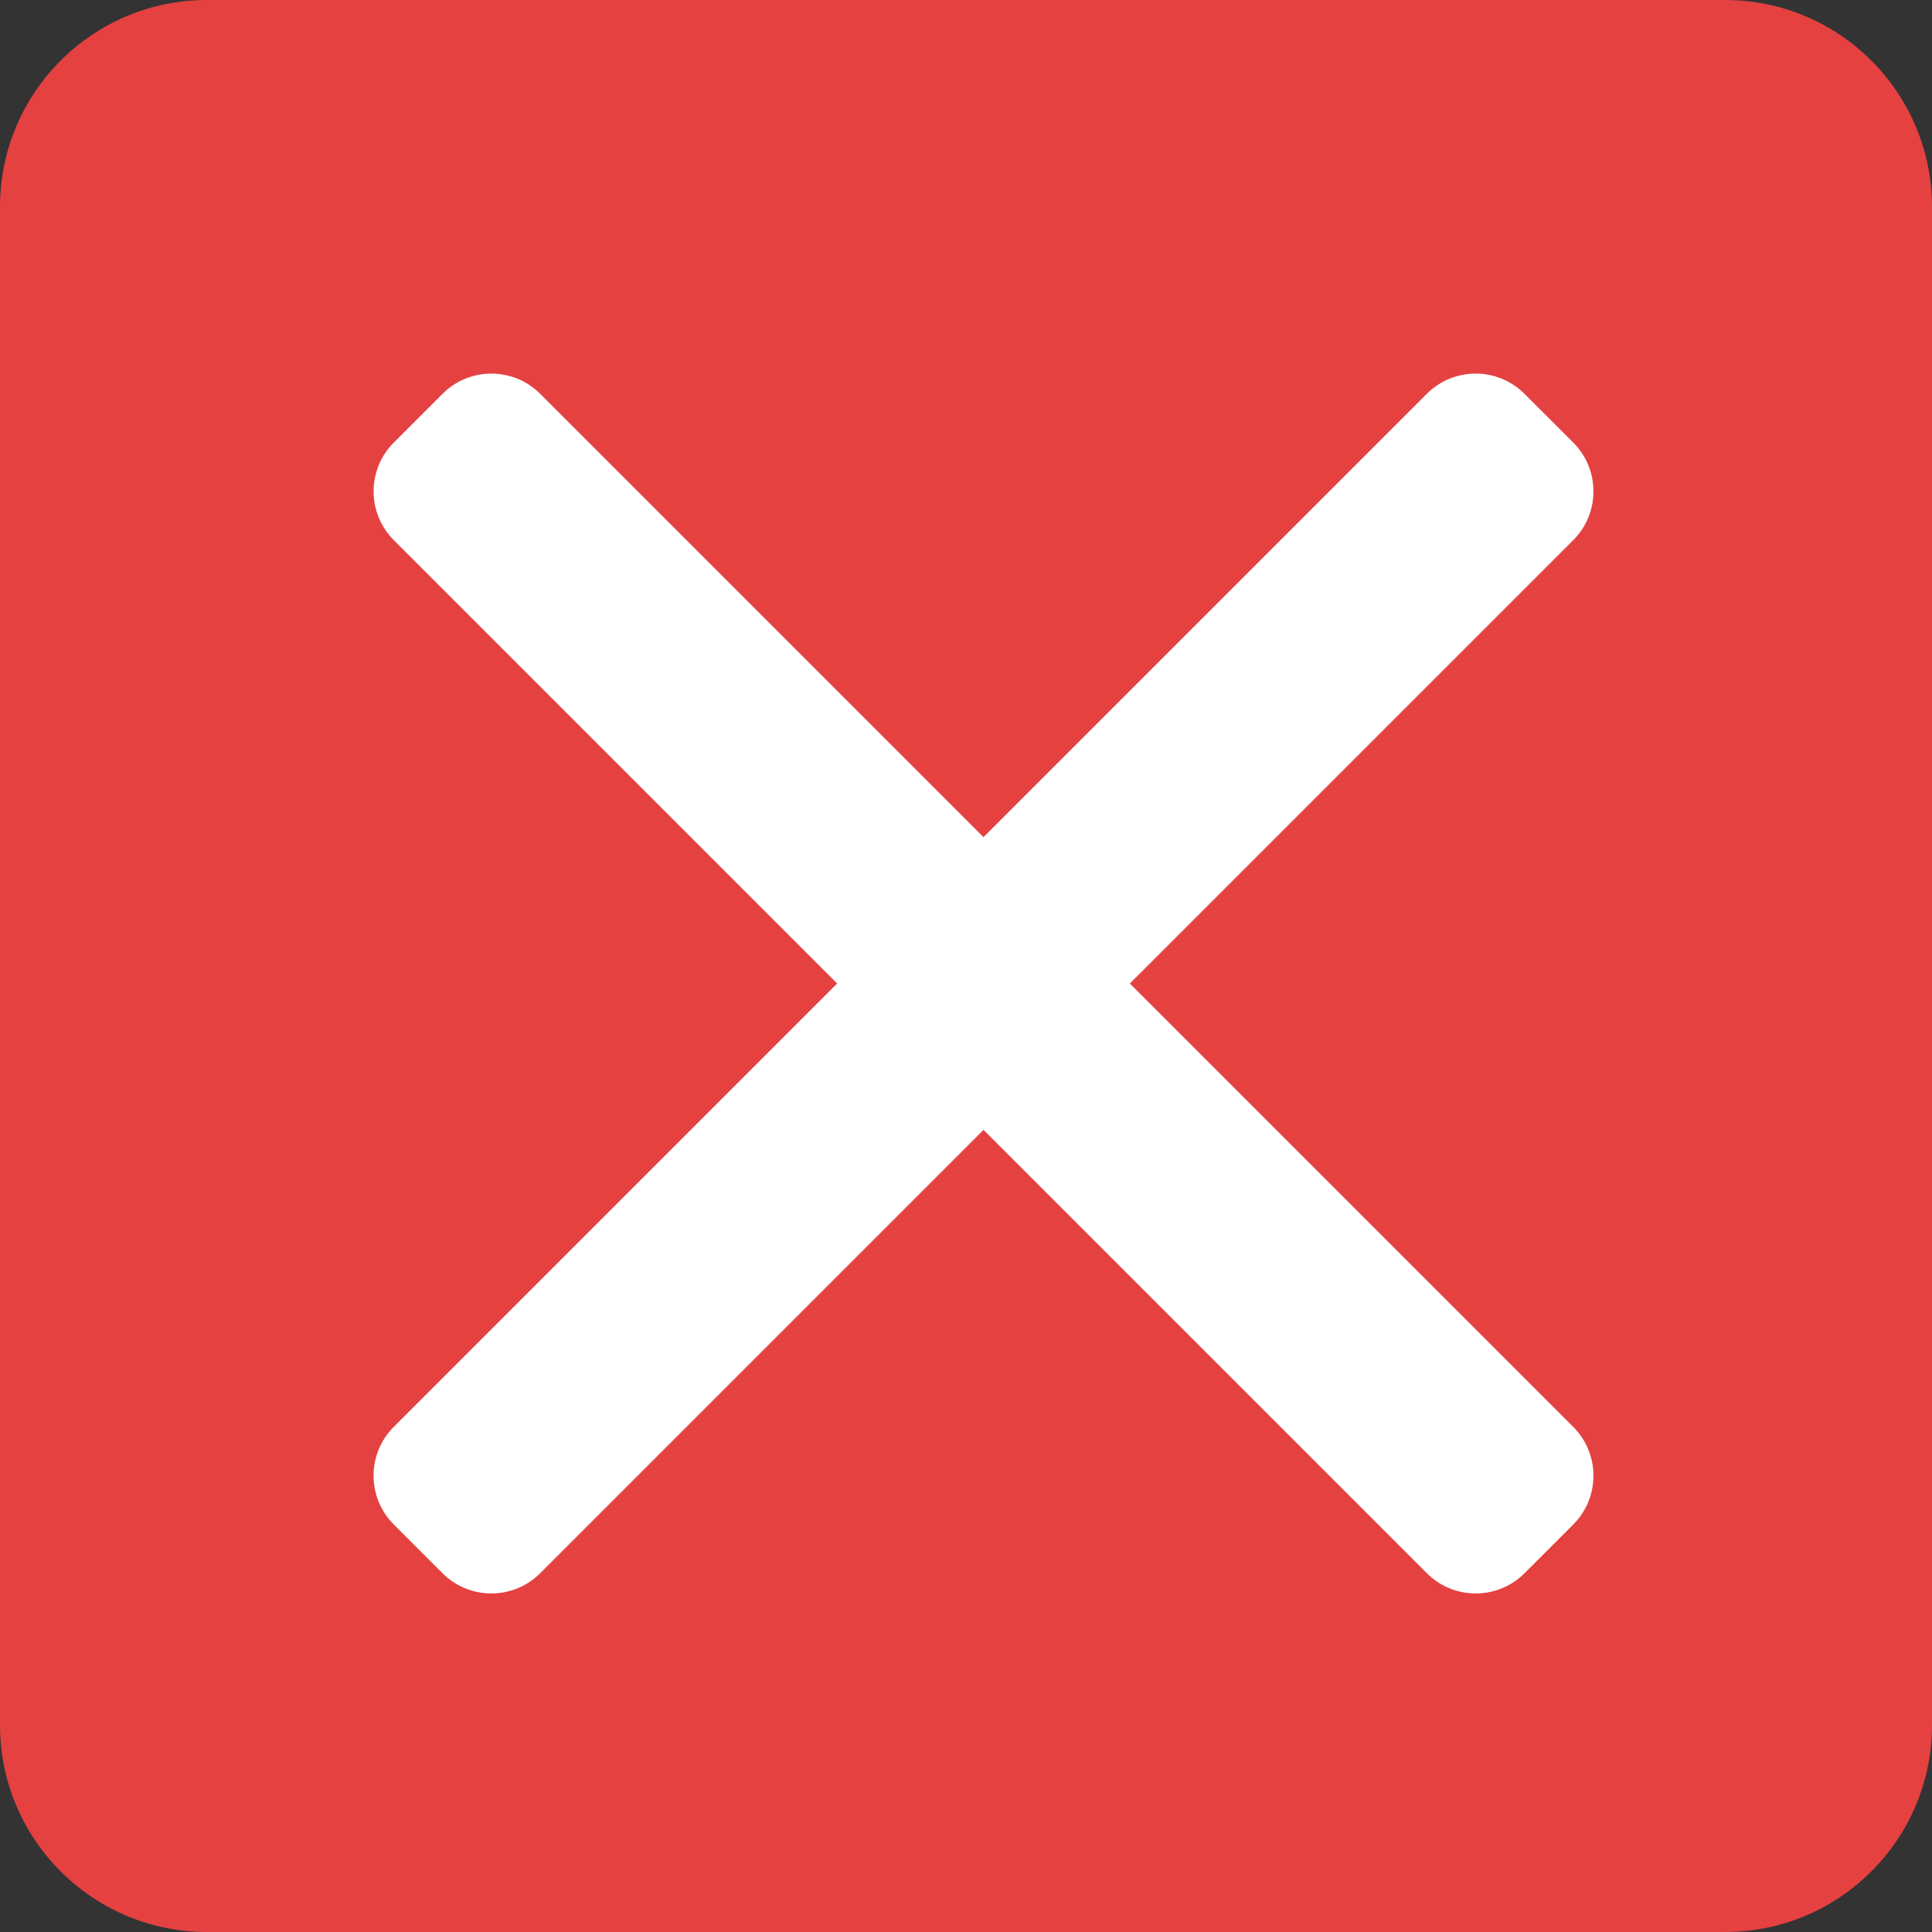 <svg width="28" height="28" viewBox="0 0 28 28" fill="none" xmlns="http://www.w3.org/2000/svg">
<rect x="0" y="0" width="28" height="28" fill="#333333" stroke="none"/>
<g clip-path="url(#clip0_506_333)">
<path d="M25 0H3C1.343 0 0 1.343 0 3V25C0 26.657 1.343 28 3 28H25C26.657 28 28 26.657 28 25V3C28 1.343 26.657 0 25 0Z" fill="#E54141"/>
<path d="M6.414 5.707L5.707 6.414C5.317 6.805 5.317 7.438 5.707 7.828L20.68 22.801C21.07 23.191 21.703 23.191 22.094 22.801L22.801 22.094C23.191 21.703 23.191 21.07 22.801 20.68L7.828 5.707C7.438 5.317 6.805 5.317 6.414 5.707Z" fill="white"/>
<path d="M5.707 22.094L6.414 22.801C6.805 23.191 7.438 23.191 7.828 22.801L22.801 7.828C23.191 7.438 23.191 6.805 22.801 6.414L22.093 5.707C21.703 5.317 21.07 5.317 20.679 5.707L5.707 20.679C5.316 21.07 5.316 21.703 5.707 22.094Z" fill="white"/>
</g>
<defs>
<clipPath id="clip0_506_333">
<rect width="28" height="28" fill="white"/>
</clipPath>
</defs>
</svg>
